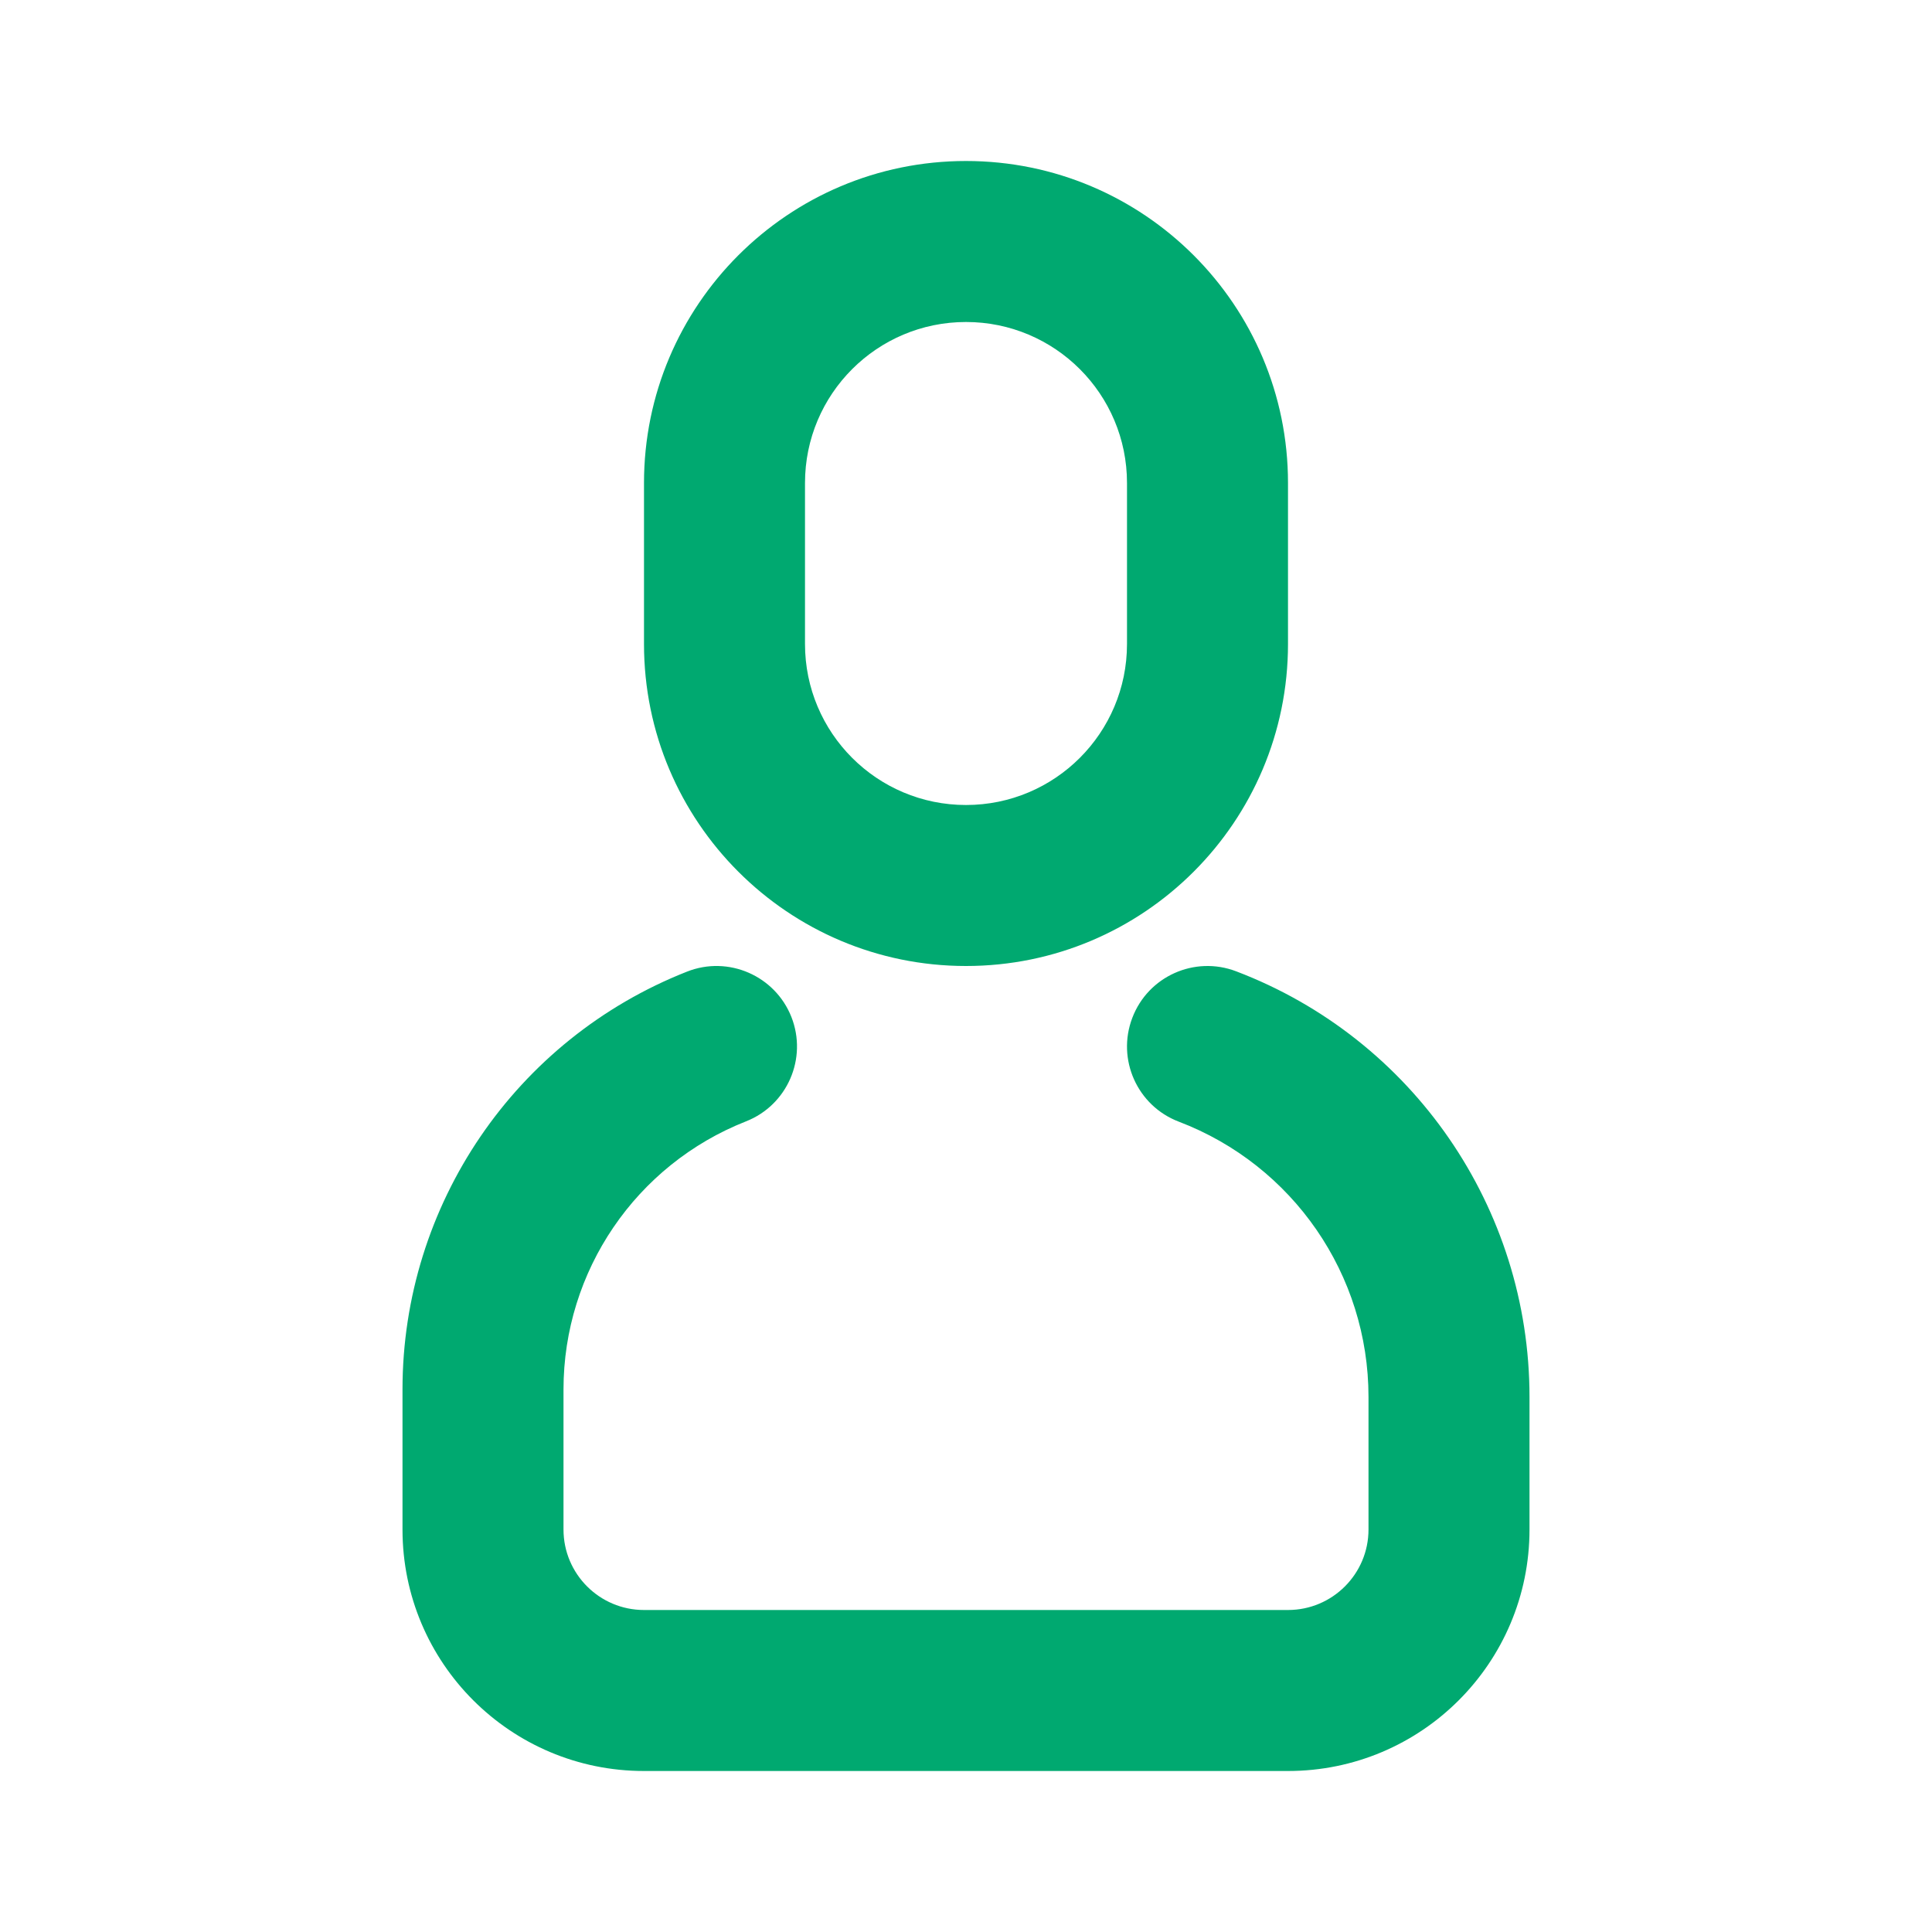 <svg width="24" height="24" viewBox="0 0 24 24" fill="none" xmlns="http://www.w3.org/2000/svg">
<path fill-rule="evenodd" clip-rule="evenodd" d="M12 2C14.209 2 16 3.791 16 6V8C16 10.209 14.209 12 12 12C9.791 12 8 10.209 8 8V6C8 3.791 9.791 2 12 2ZM8.534 12.07C9.047 11.867 9.628 12.12 9.831 12.633C10.033 13.147 9.781 13.728 9.267 13.93C7.899 14.469 7 15.79 7 17.26V19C7 19.552 7.448 20 8 20H16C16.552 20 17 19.552 17 19V17.353C17 15.835 16.063 14.475 14.644 13.934C14.128 13.738 13.869 13.16 14.066 12.644C14.262 12.128 14.84 11.869 15.356 12.066C17.55 12.901 19 15.005 19 17.353V19C19 20.657 17.657 22 16 22H8C6.343 22 5 20.657 5 19V17.26C5 14.968 6.401 12.91 8.534 12.07ZM10 6C10 4.895 10.895 4 12 4C13.105 4 14 4.895 14 6V8C14 9.105 13.105 10 12 10C10.895 10 10 9.105 10 8V6Z" fill="#00A970"/>
</svg>
